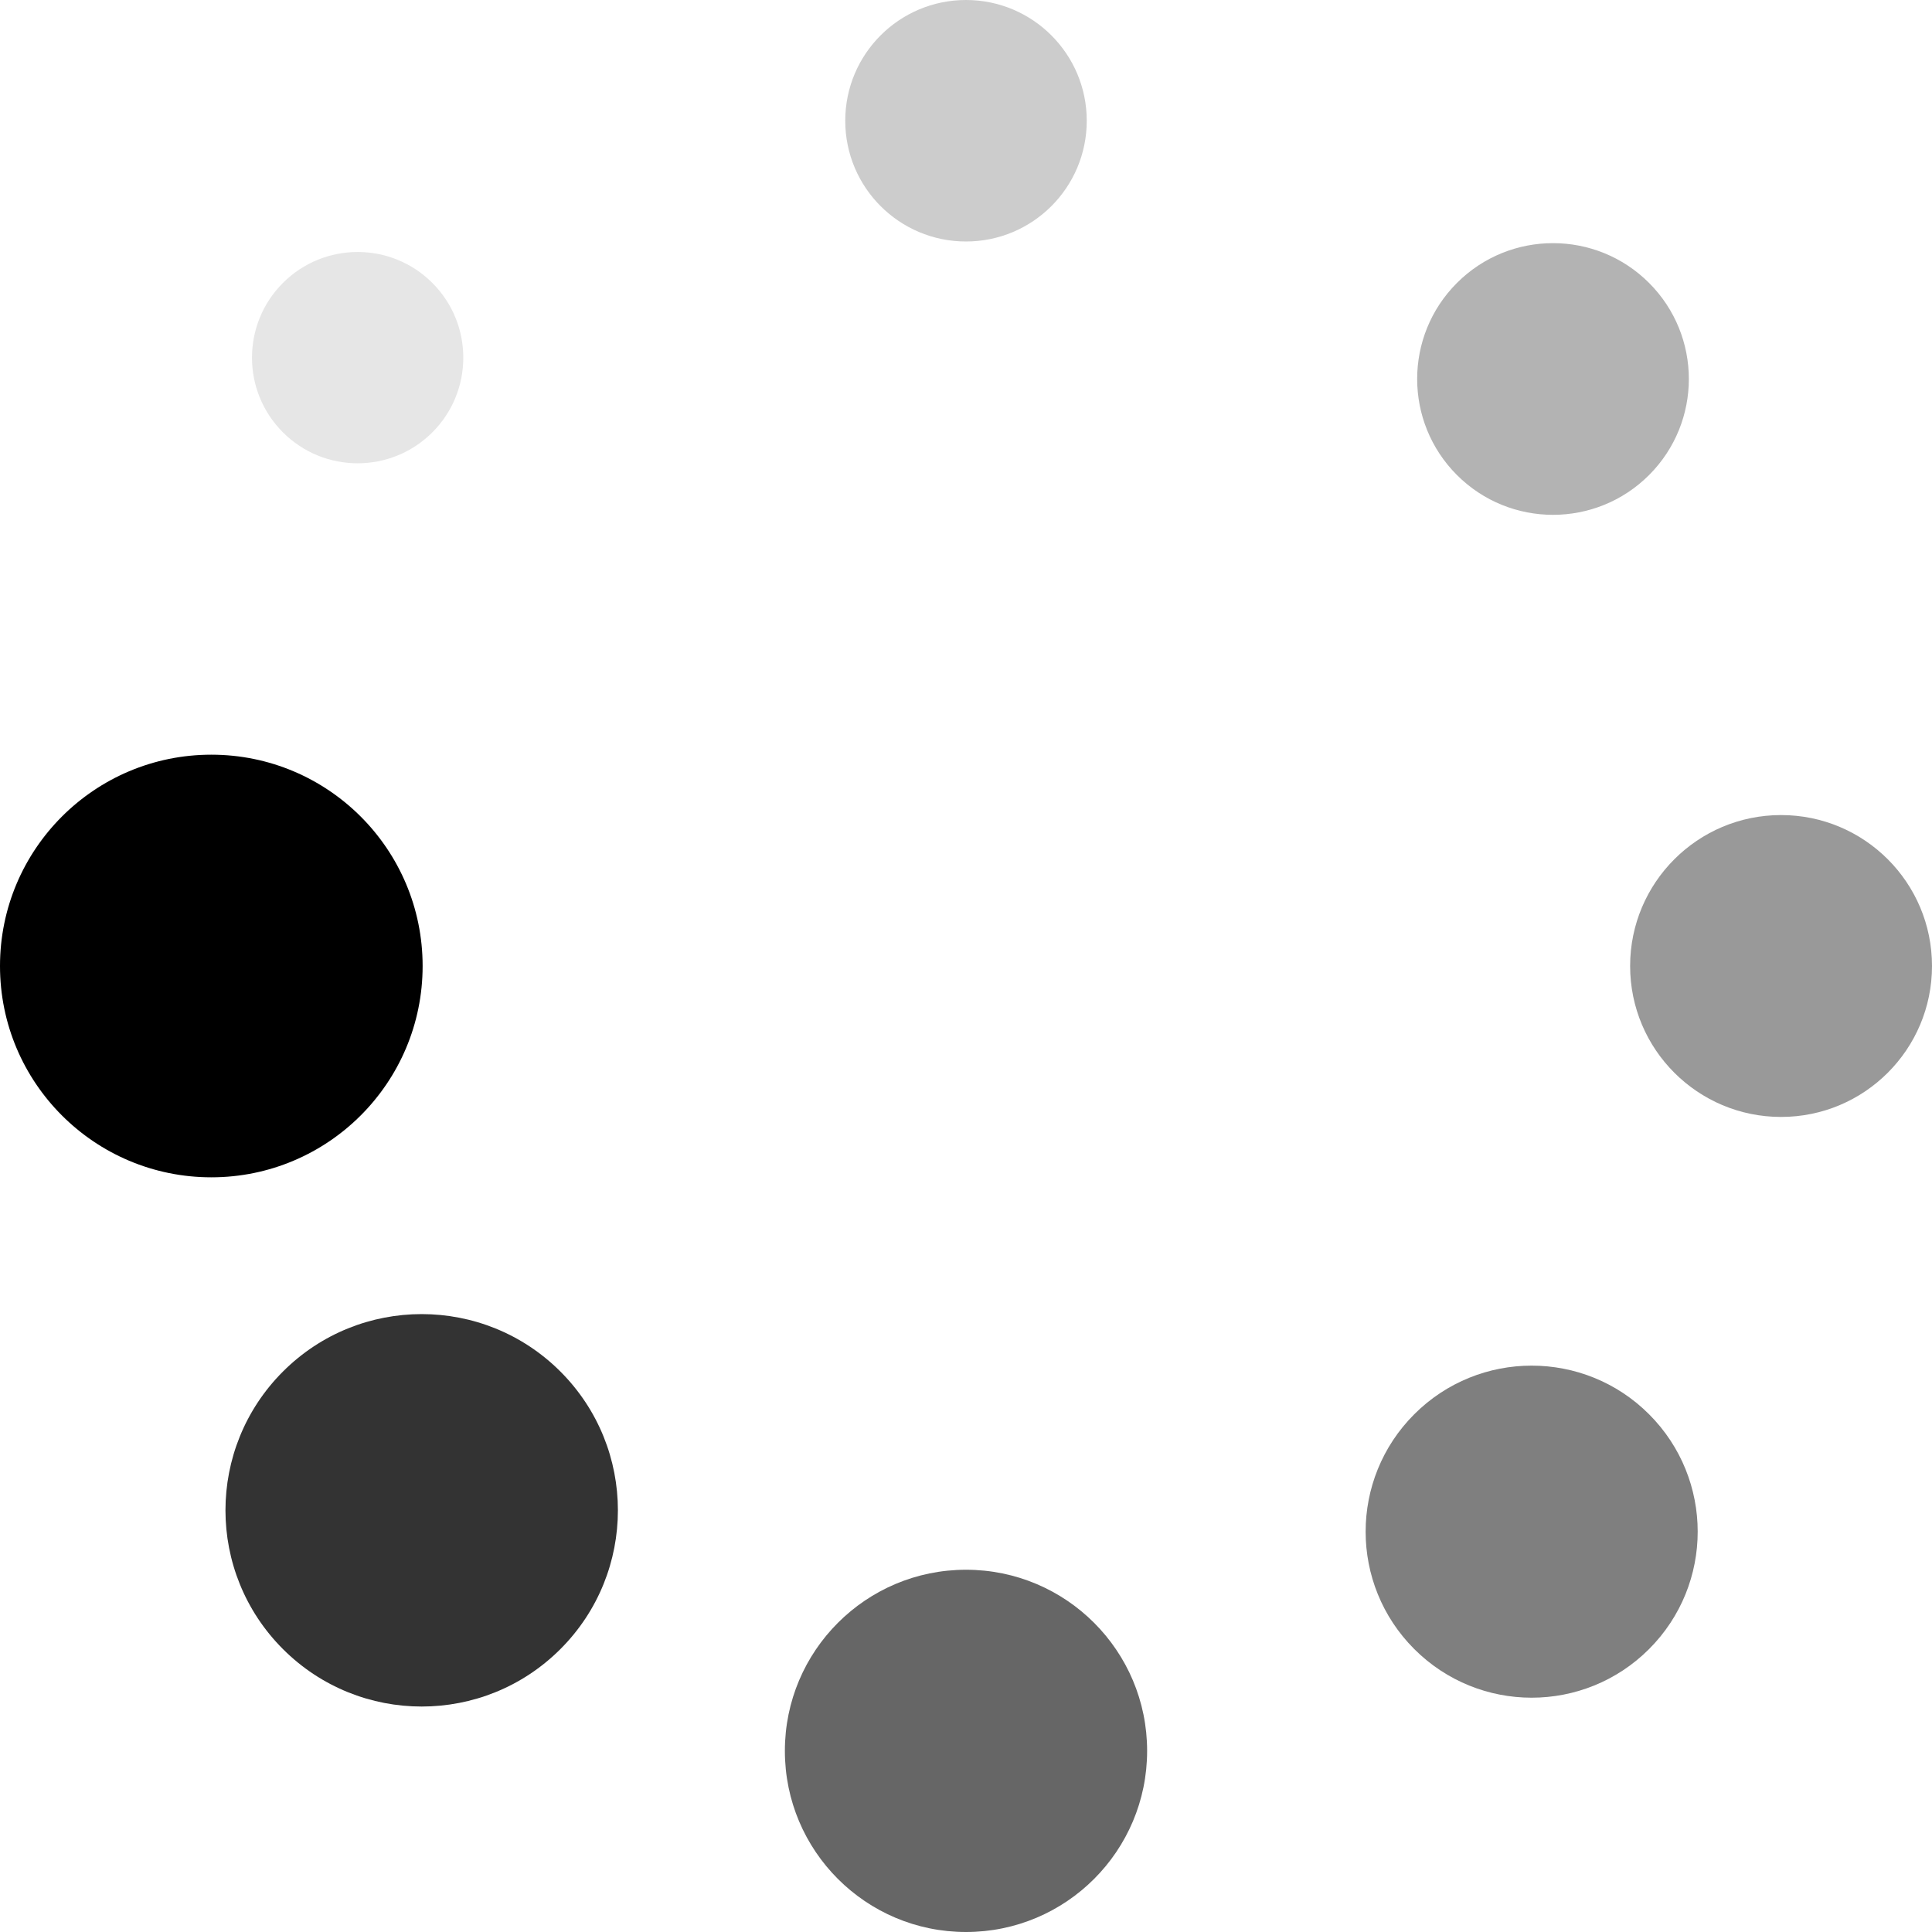 <svg xmlns="http://www.w3.org/2000/svg" viewBox="0 0 128 128" fill="currentColor">
            <g>
              <circle cx="14" cy="64" r="14" transform="rotate(0,64,64)"></circle>
              <circle cx="13" cy="64" r="13" fill-opacity="0.8" transform="rotate(315,64,64)"></circle>
              <circle cx="12" cy="64" r="12" fill-opacity="0.6" transform="rotate(270,64,64)"></circle>
              <circle cx="11" cy="64" r="11" fill-opacity="0.5" transform="rotate(225,64,64)"></circle>
              <circle cx="10" cy="64" r="10" fill-opacity="0.4" transform="rotate(180,64,64)"></circle>
              <circle cx="9" cy="64" r="9" fill-opacity="0.3" transform="rotate(135,64,64)"></circle>
              <circle cx="8" cy="64" r="8" fill-opacity="0.2" transform="rotate(90,64,64)"></circle>
              <circle cx="7" cy="64" r="7" fill-opacity="0.1" transform="rotate(45,64,64)"></circle>
              <animateTransform attributeName="transform" type="rotate" values="45 64 64;90 64 64;135 64 64;180 64 64;225 64 64;270 64 64;315 64 64;0 64 64" calcMode="discrete" dur="960ms" repeatCount="indefinite"></animateTransform>
            </g>
          </svg>